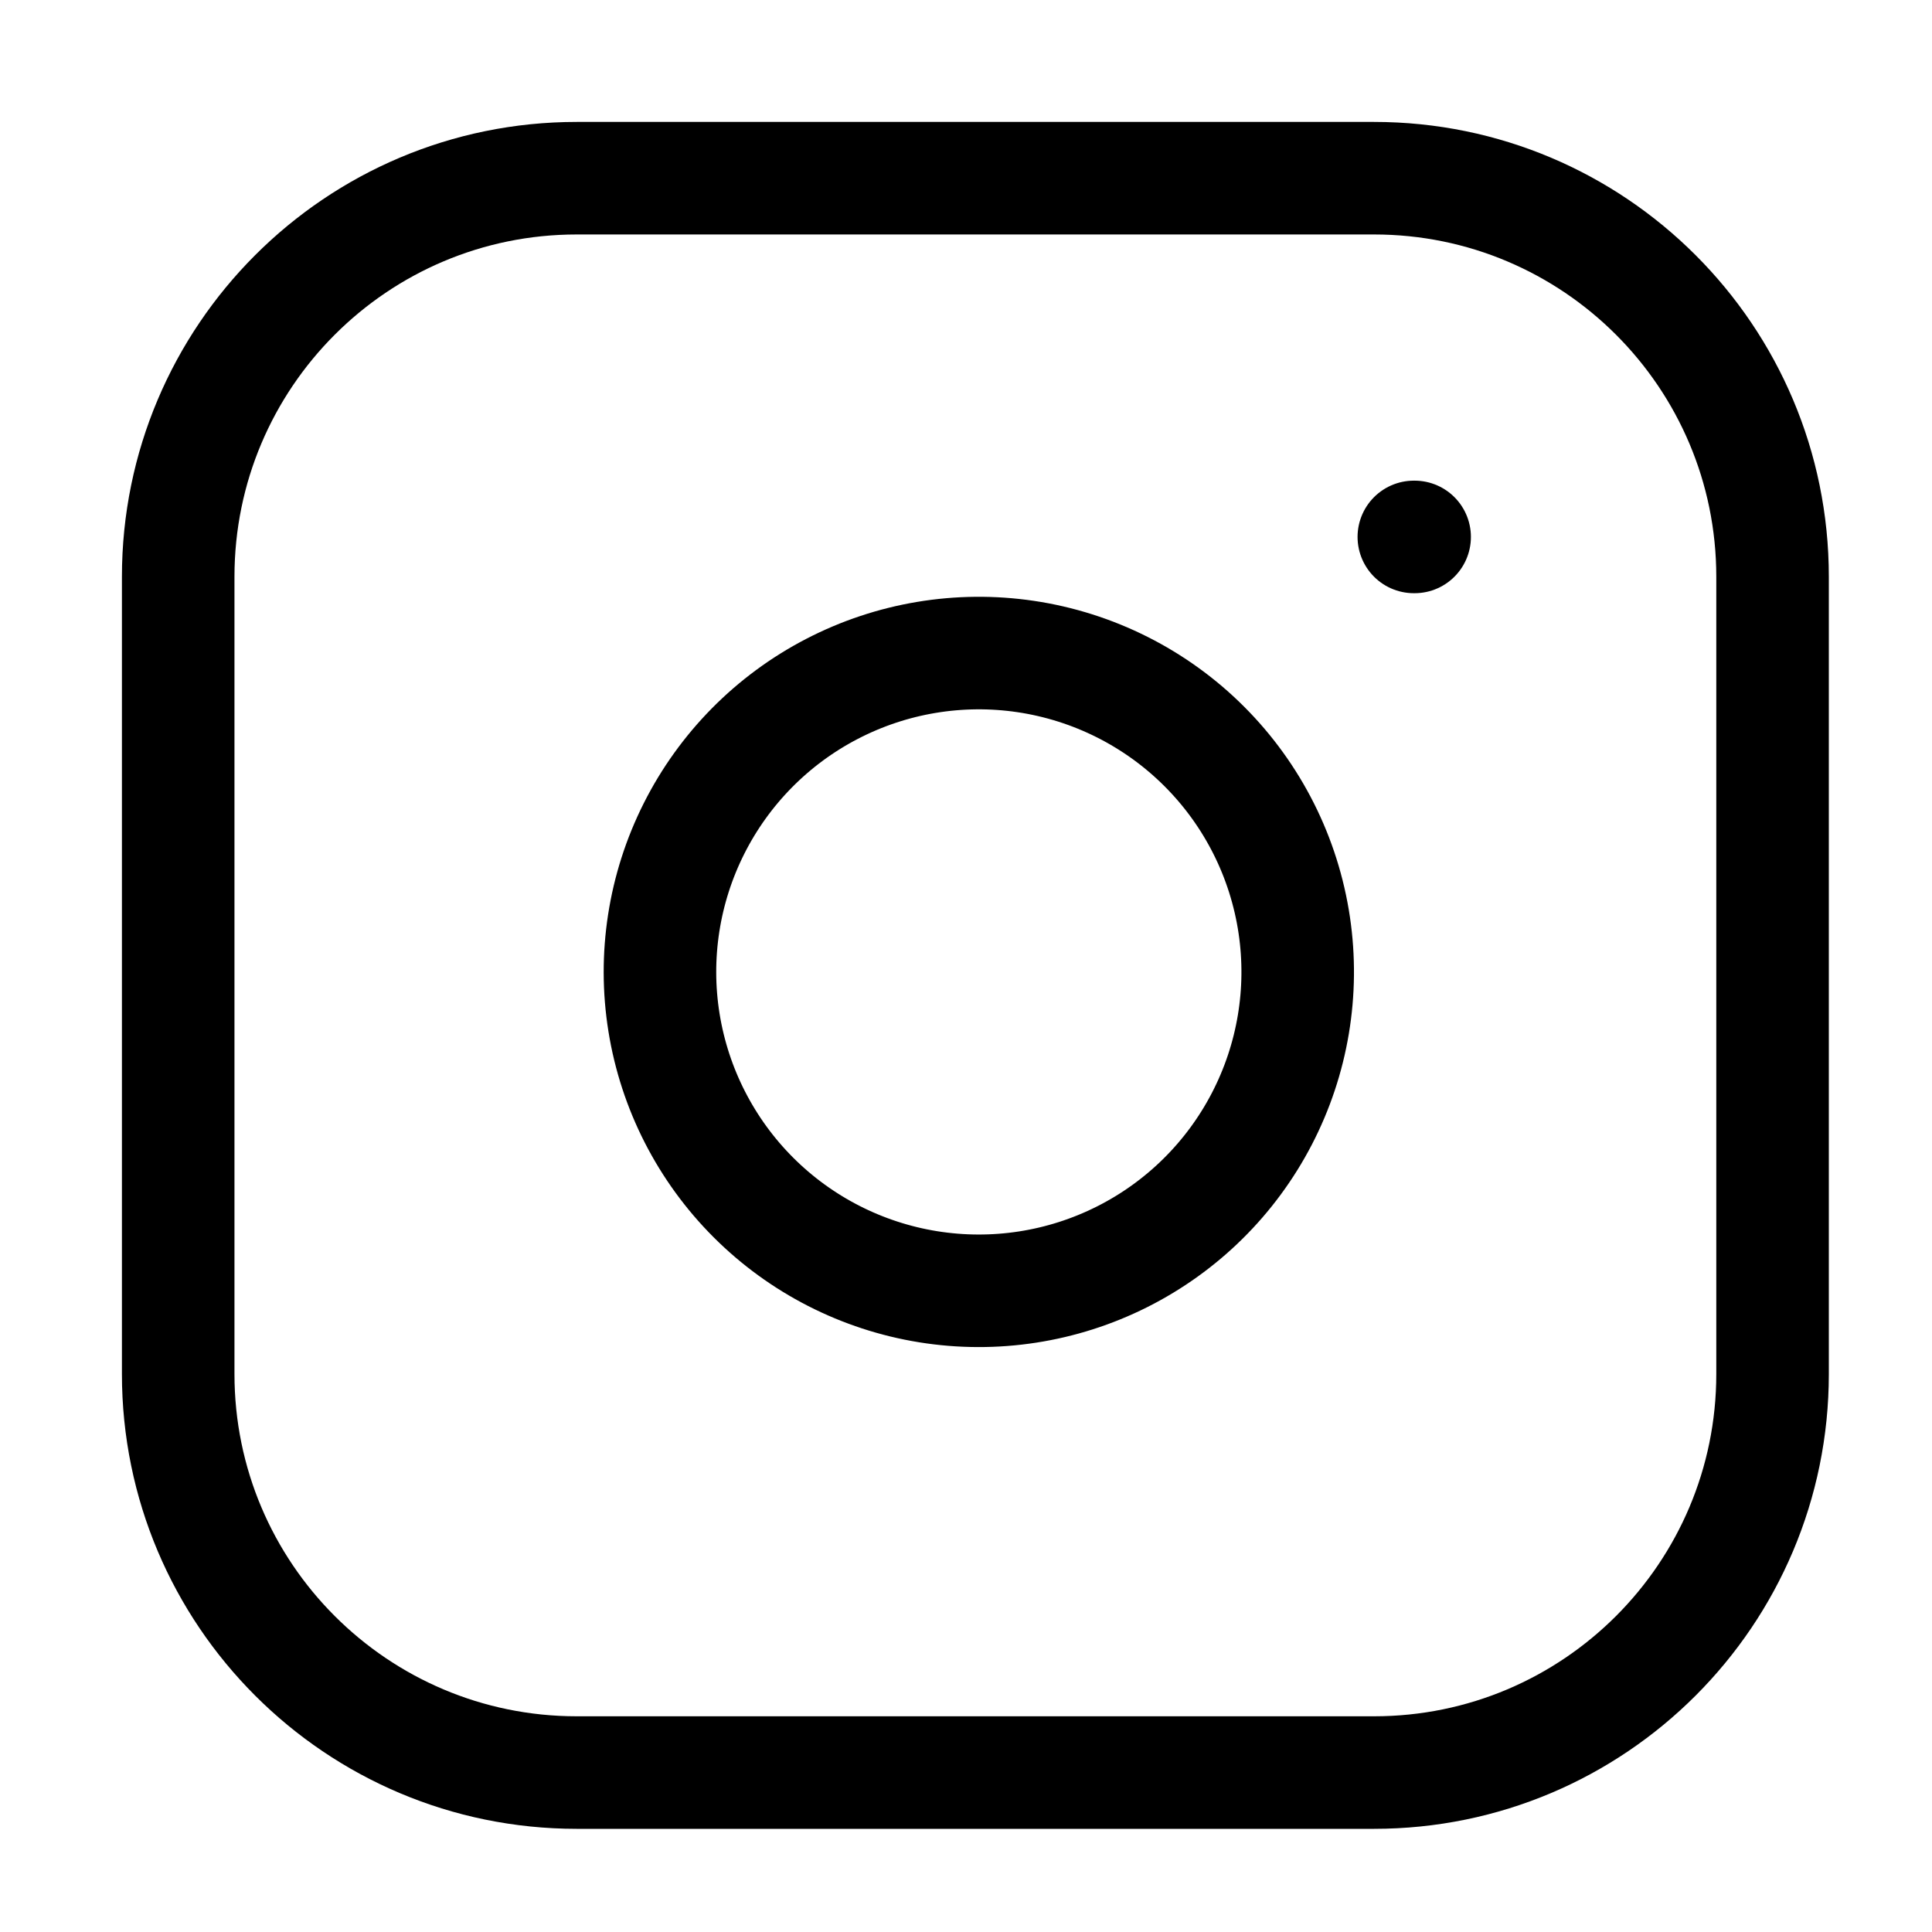 <svg width="103" height="103" viewBox="0 0 103 103" fill="none" xmlns="http://www.w3.org/2000/svg">
<path d="M73.25 9.5H30.75C19.014 9.5 9.5 19.014 9.5 30.75V73.25C9.5 84.986 19.014 94.5 30.75 94.5H73.25C84.986 94.5 94.5 84.986 94.5 73.25V30.75C94.5 19.014 84.986 9.5 73.25 9.5Z" stroke="black" stroke-width="6" stroke-linecap="round" stroke-linejoin="round"/>
<path d="M69 49.323C69.525 52.86 68.92 56.472 67.273 59.646C65.627 62.82 63.021 65.394 59.827 67.001C56.633 68.609 53.013 69.168 49.483 68.6C45.953 68.032 42.691 66.365 40.163 63.837C37.635 61.309 35.968 58.047 35.4 54.517C34.832 50.987 35.391 47.367 36.999 44.173C38.606 40.979 41.18 38.373 44.354 36.727C47.528 35.08 51.14 34.476 54.678 35C58.285 35.535 61.626 37.216 64.205 39.795C66.784 42.374 68.465 45.715 69 49.323Z" stroke="black" stroke-width="6" stroke-linecap="round" stroke-linejoin="round"/>
<path d="M75.375 28.625H75.418" stroke="black" stroke-width="6" stroke-linecap="round" stroke-linejoin="round"/>
</svg>
